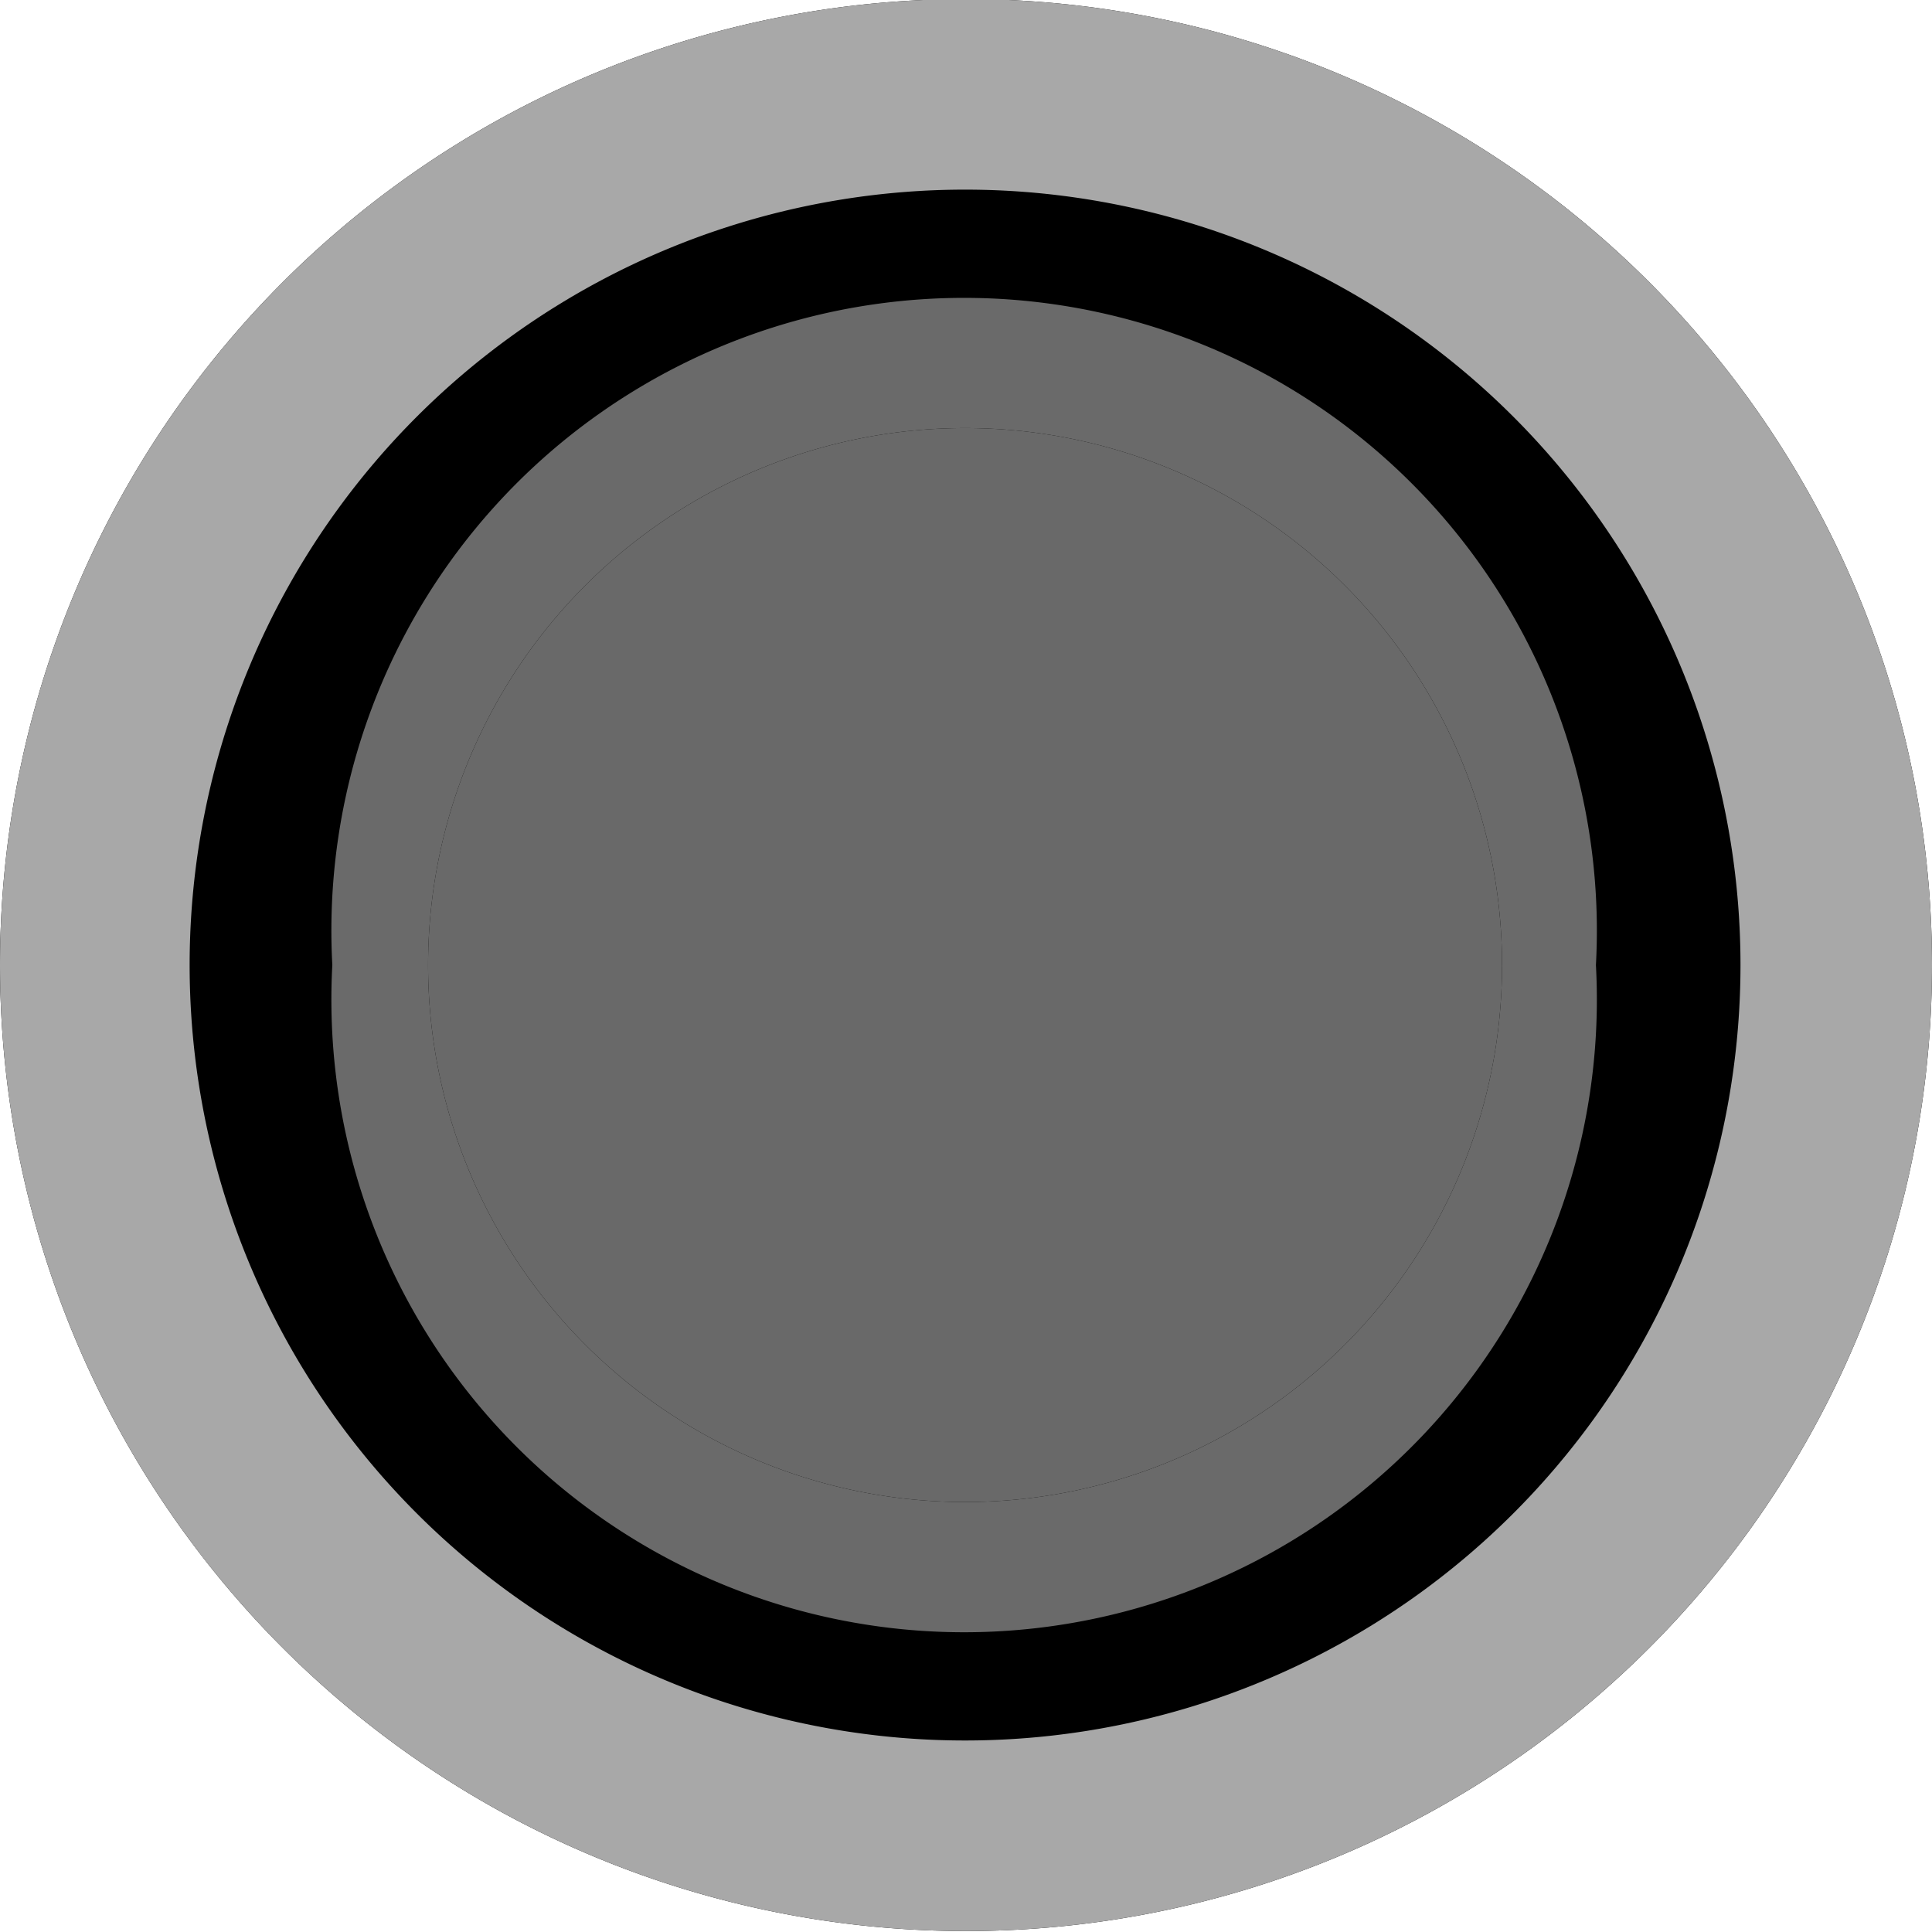 <?xml version="1.0" encoding="utf-8"?>
<!-- Generator: Fusion 360, Shaper Origin Export Add-In, Version 1.8.0  -->
<svg xmlns="http://www.w3.org/2000/svg" xmlns:xlink="http://www.w3.org/1999/xlink" xmlns:shaper="http://www.shapertools.com/namespaces/shaper" shaper:fusionaddin="version:1.8.0" width="1.029cm" height="1.029cm" version="1.1" x="0cm" y="0cm" viewBox="0 0 1.029 1.029" enable-background="new 0 0 1.029 1.029" xml:space="preserve"><path d="M-0.514,-0 a0.514,0.514 0 1,1 1.029,0 a0.514,0.514 0 1,1 -1.029,0z" transform="matrix(1,0,0,-1,0.514,0.514)" fill="rgb(0,0,0)" shaper:cutDepth="0.86868cm" stroke-linecap="round" stroke-linejoin="round" /><path d="M-0.514,-0 a0.514,0.514 0 1,0 1.029,0 a0.514,0.514 0 1,0 -1.029,0z M-0.413,0 a0.413,0.413 0 1,1 0.826,0 a0.413,0.413 0 1,1 -0.826,0z" transform="matrix(1,0,0,-1,0.514,0.514)" fill="rgb(168,168,168)" fill-rule="nonzero" shaper:cutDepth="0.59817cm" stroke-linecap="round" stroke-linejoin="round" /><path d="M-0.337,0 a0.337,0.337 0 1,0 0.673,0 a0.337,0.337 0 1,0 -0.673,0z M-0.286,0 a0.286,0.286 0 1,1 0.572,0 a0.286,0.286 0 1,1 -0.572,0z" transform="matrix(1,0,0,-1,0.514,0.514)" fill="rgb(106,106,106)" fill-rule="nonzero" shaper:cutDepth="0.05842cm" stroke-linecap="round" stroke-linejoin="round" /><path d="M-0.286,0 a0.286,0.286 0 1,1 0.572,0 a0.286,0.286 0 1,1 -0.572,0z" transform="matrix(1,0,0,-1,0.514,0.514)" fill="rgb(105,105,105)" fill-rule="nonzero" shaper:cutDepth="0.0508cm" stroke-linecap="round" stroke-linejoin="round" /></svg>